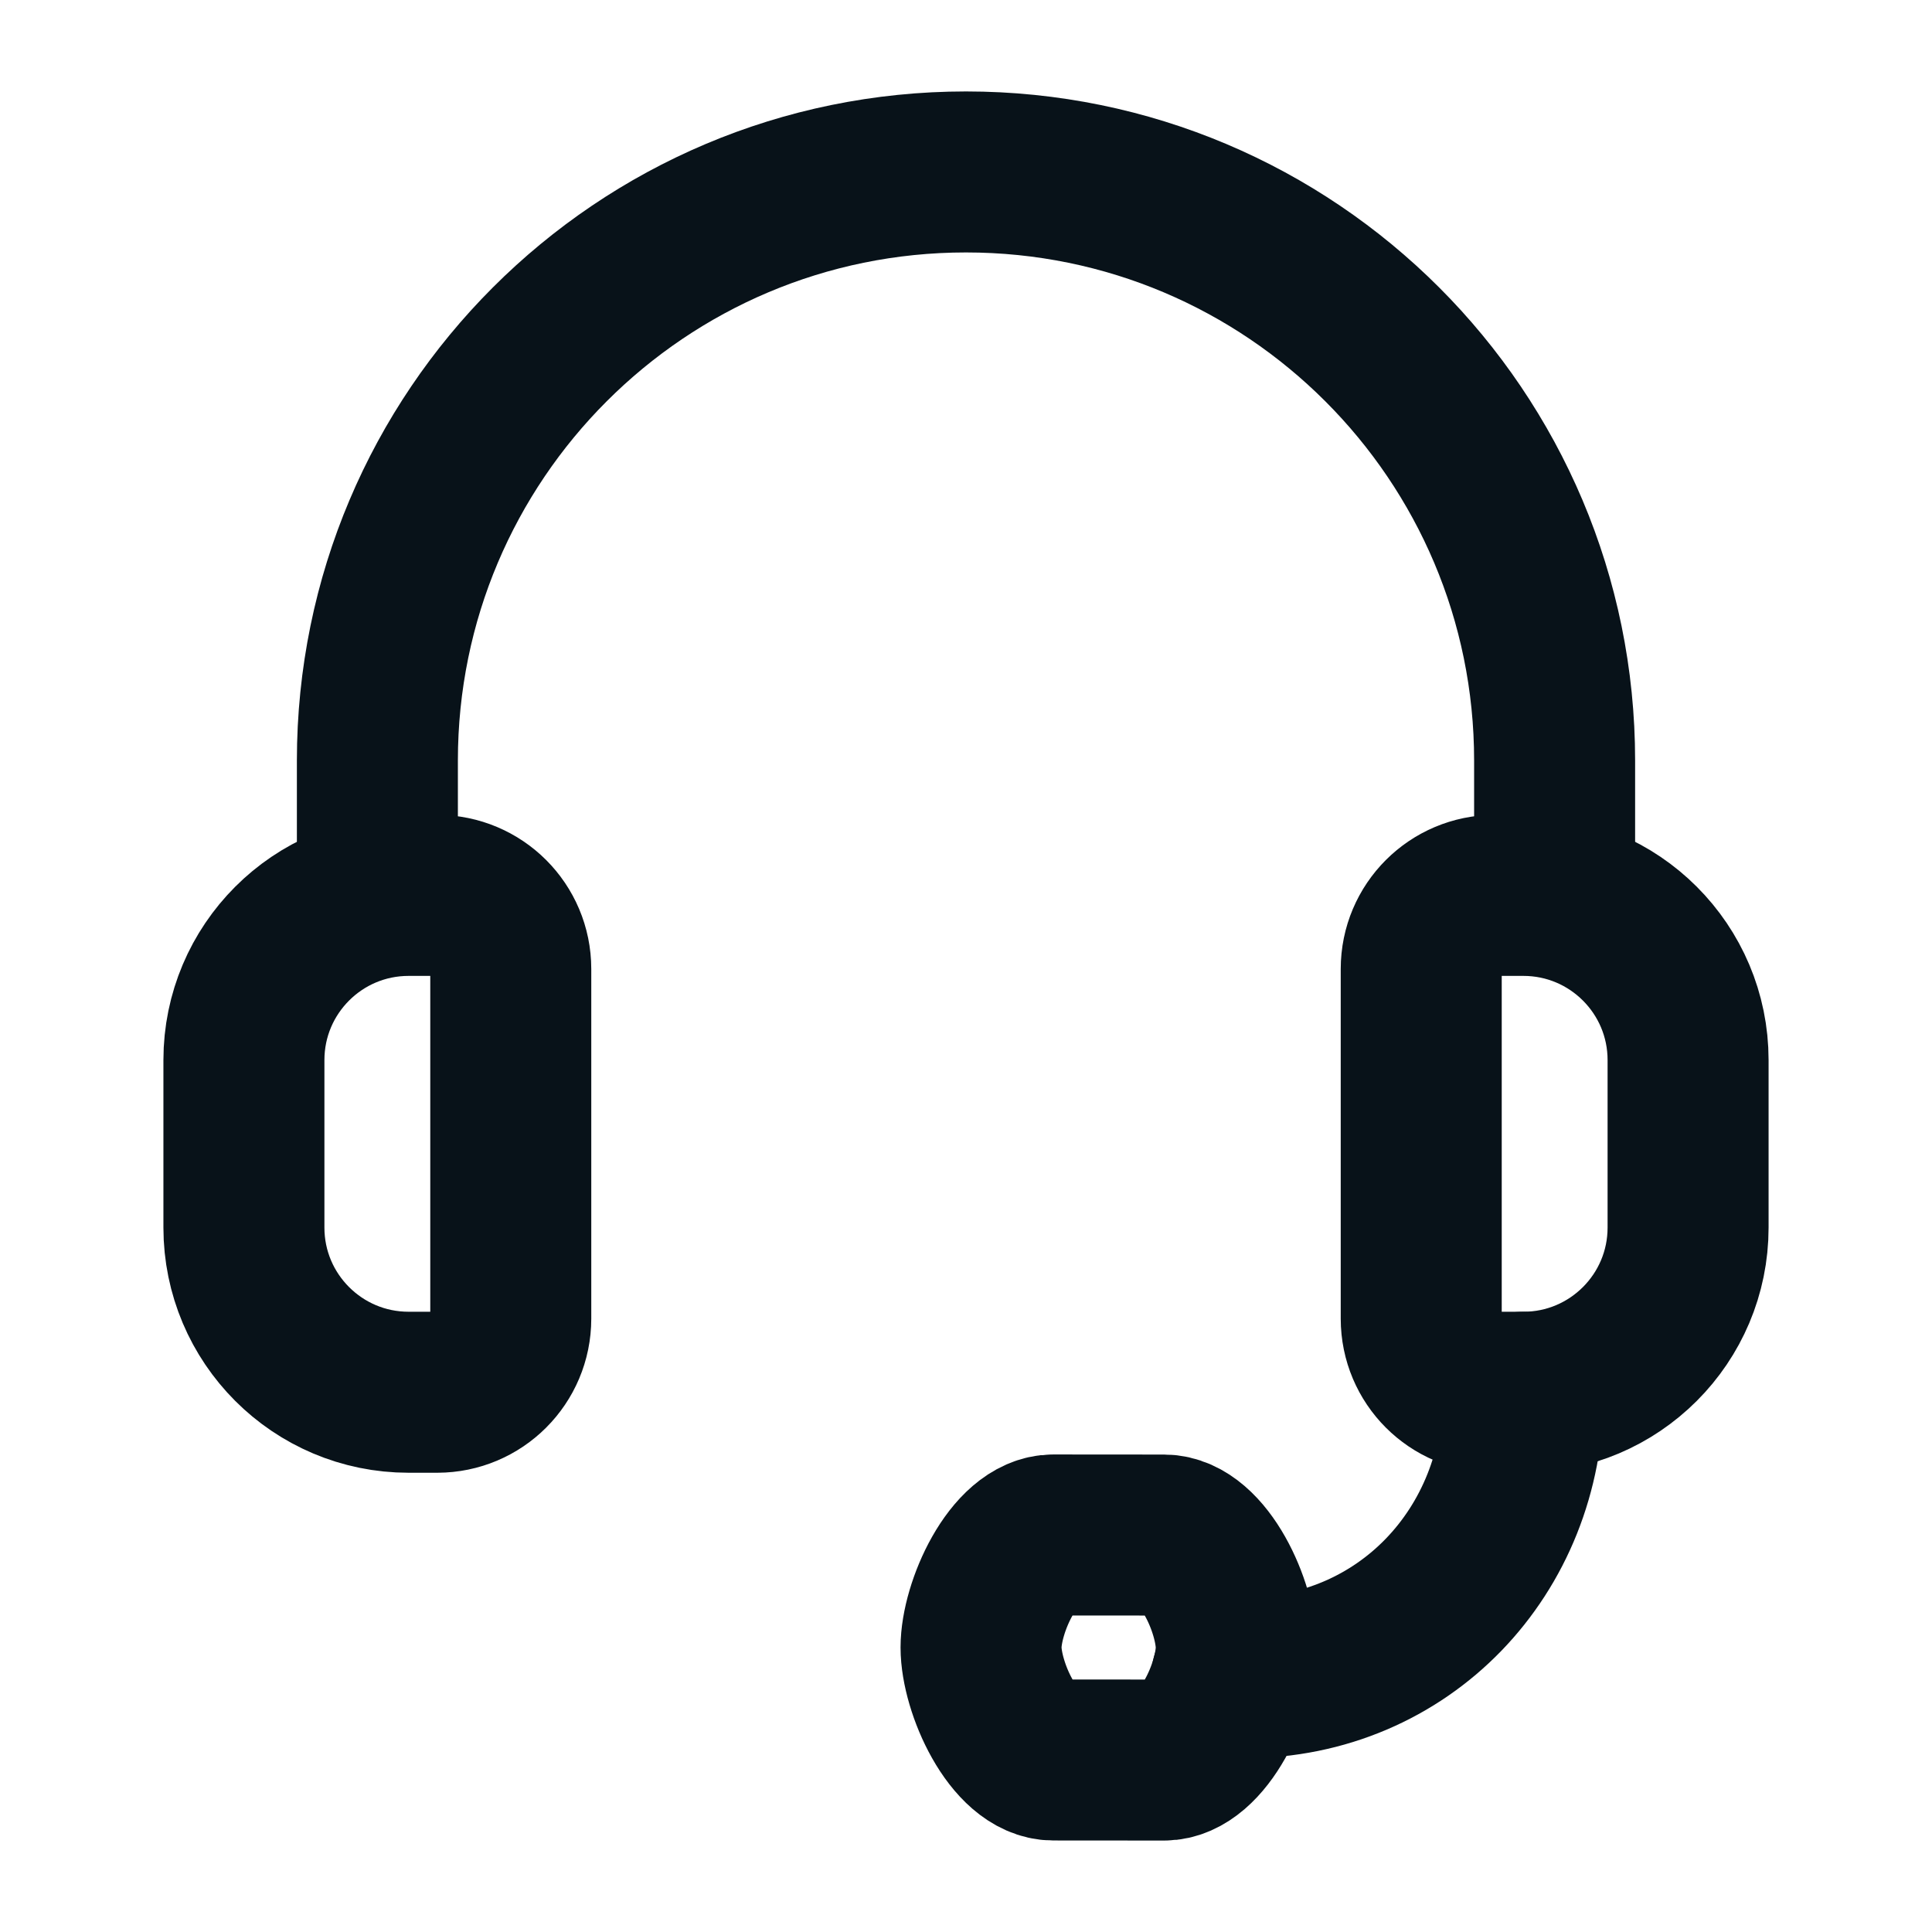 <?xml version="1.0" encoding="UTF-8"?>
<svg id="Layer_1" xmlns="http://www.w3.org/2000/svg" version="1.1" xmlns:xlink="http://www.w3.org/1999/xlink" viewBox="0 0 24 24">
  <!-- Generator: Adobe Illustrator 29.2.1, SVG Export Plug-In . SVG Version: 2.1.0 Build 116)  -->
  <defs>
    <style>
      .st0 {
        fill: none;
        stroke: #081219;
        stroke-linecap: round;
        stroke-linejoin: round;
        stroke-width: 2px;
      }
    </style>
  </defs>
  <g id="_x31_0">
    <path class="st0" d="M18.923,17.295c0,1.979-1.486,3.547-3.465,3.547h-.158"/>
    <path class="st0" d="M4.688,11.123v-1.675c0-4.038,3.274-7.312,7.312-7.312h0c4.038,0,7.312,3.274,7.312,7.312v1.698"/>
    <path class="st0" d="M5.431,17.295h-.355c-1.13,0-2.046-.916-2.046-2.046v-2.08c0-1.13.916-2.046,2.046-2.046h.355c.505,0,.914.409.914.914v4.344c0,.505-.409.914-.914.914Z"/>
    <path class="st0" d="M18.569,11.123h.355c1.13,0,2.046.916,2.046,2.046v2.08c0,1.13-.916,2.046-2.046,2.046h-.355c-.505,0-.914-.409-.914-.914v-4.344c0-.505.409-.914.914-.914Z"/>
    <path class="st0" d="M13.085,21.863l1.375.001c.495 0.0.897-.901.897-1.397h0c0-.495-.401-1.397-.897-1.398l-1.375-.001c-.495-0-.898.901-.898,1.397h0c-0.0.495.402,1.397.897,1.398Z"/>
  </g>
</svg>